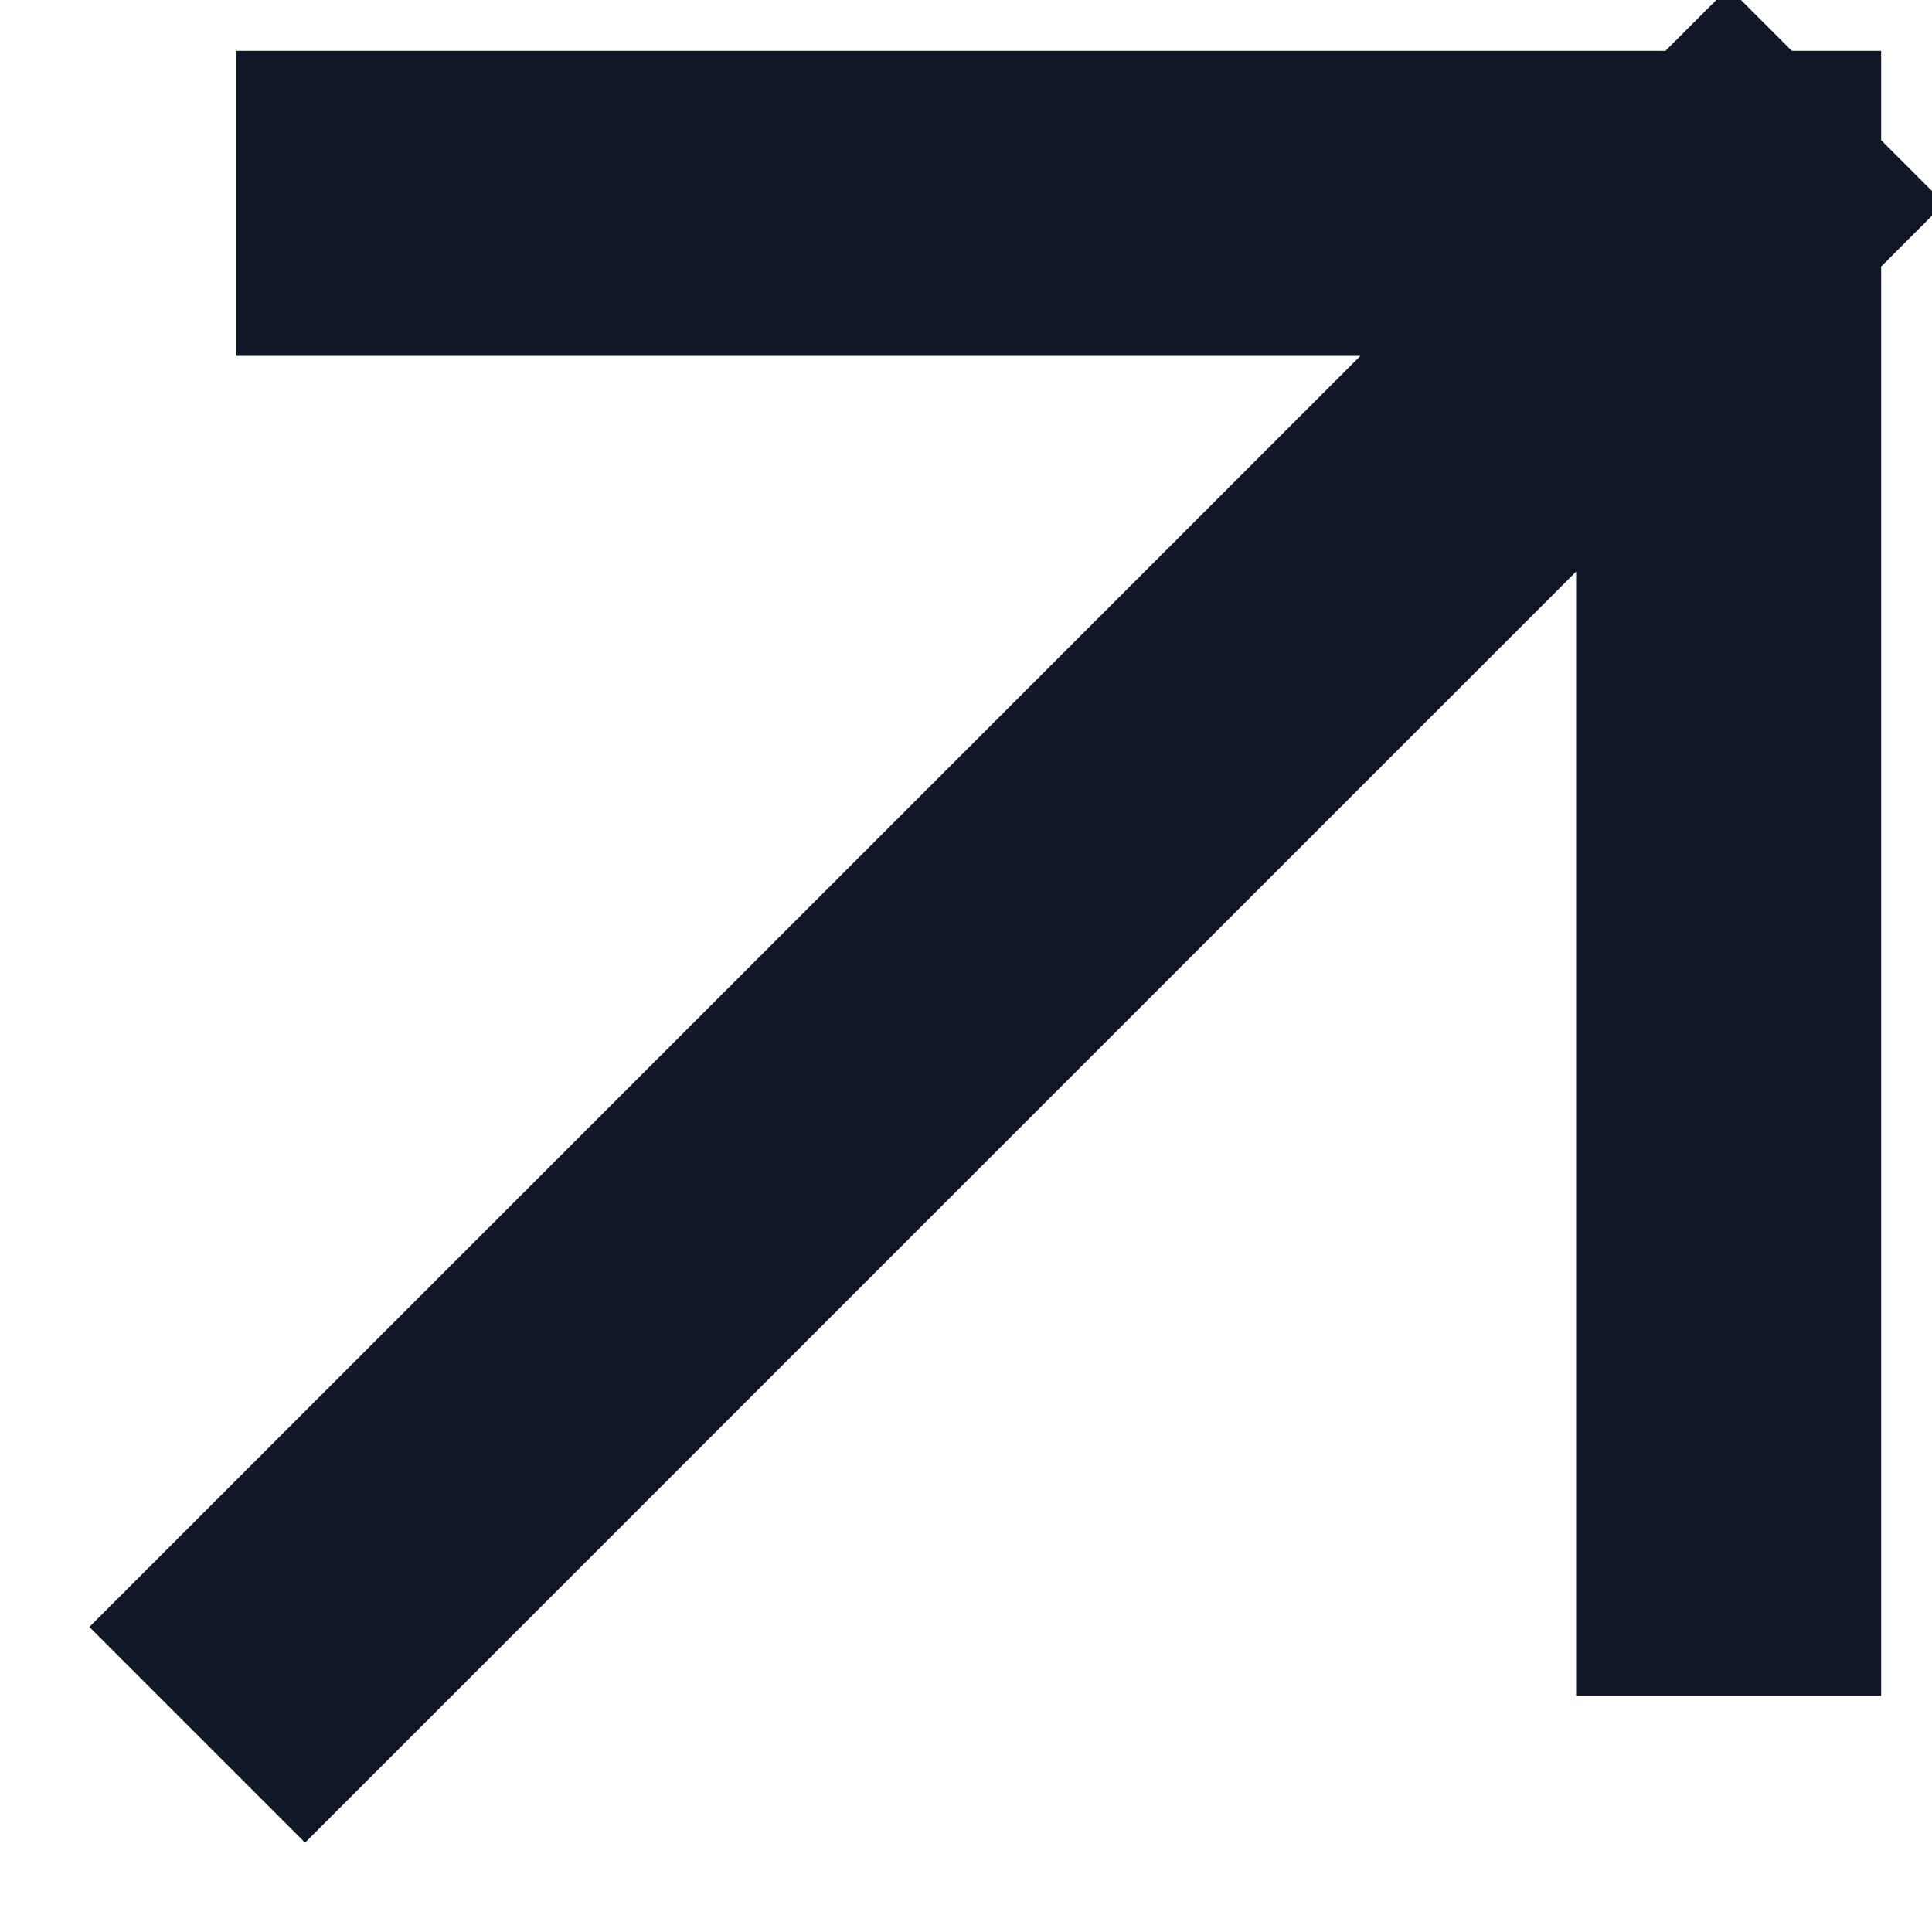 <svg width="19" height="19" viewBox="0 0 19 19" fill="none" xmlns="http://www.w3.org/2000/svg">
<path d="M17 2L3 16M17 2V15.177M17 2H3.824" stroke="#101828" stroke-width="3" stroke-linecap="square" stroke-linejoin="bevel"/>
</svg>
